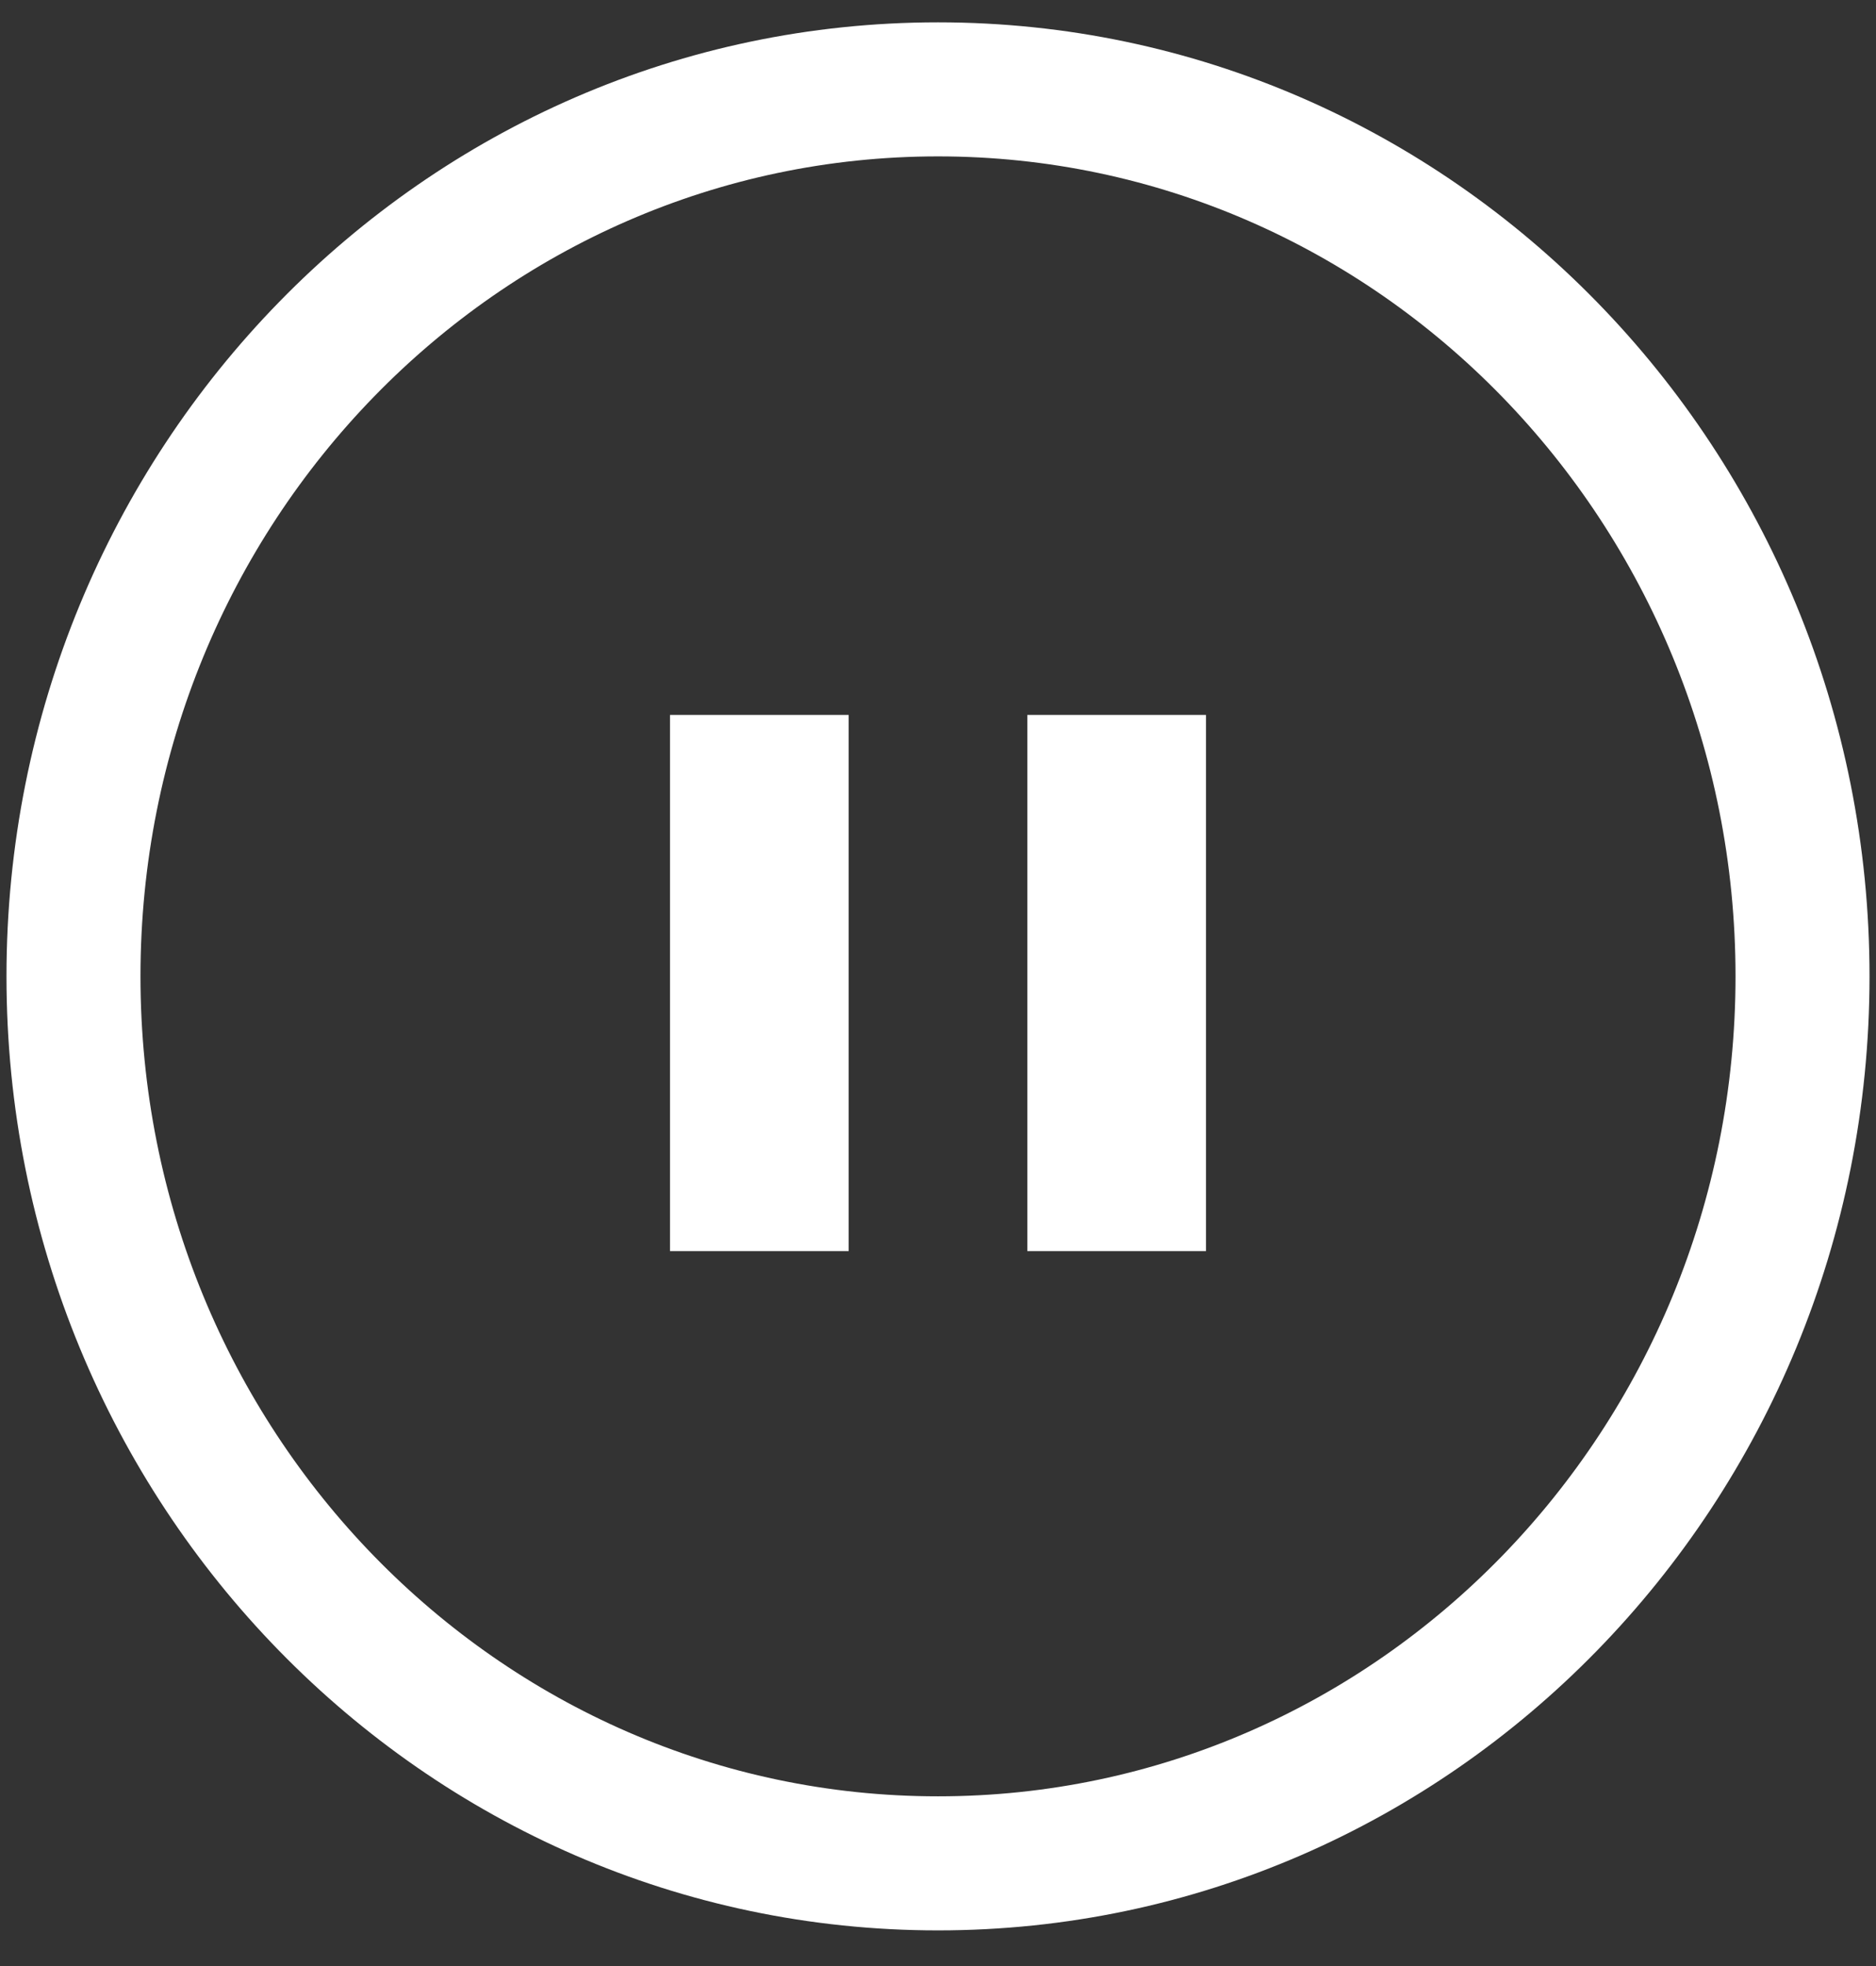 <svg height="44" viewBox="0 0 42 44" width="42" xmlns="http://www.w3.org/2000/svg"><rect x="0" y="0" width="42" height="44" fill="#333333" stroke="none"/><g fill="#fff" fill-rule="evenodd"><path d="m19.355-1.5c-11.526 0-20.855 9.568-20.855 21.351 0 11.784 9.328 21.351 20.855 21.351 11.526 0 20.855-9.568 20.855-21.351 0-11.784-9.328-21.351-20.855-21.351zm0 3c9.852 0 17.855 8.208 17.855 18.351 0 10.143-8.003 18.351-17.855 18.351s-17.855-8.208-17.855-18.351c0-10.143 8.003-18.351 17.855-18.351z" fill-rule="nonzero" transform="translate(1.645 2)"/><g><path d="m15 16h4v12h-4z"/><path d="m23 16h4v12h-4z"/></g></g></svg>